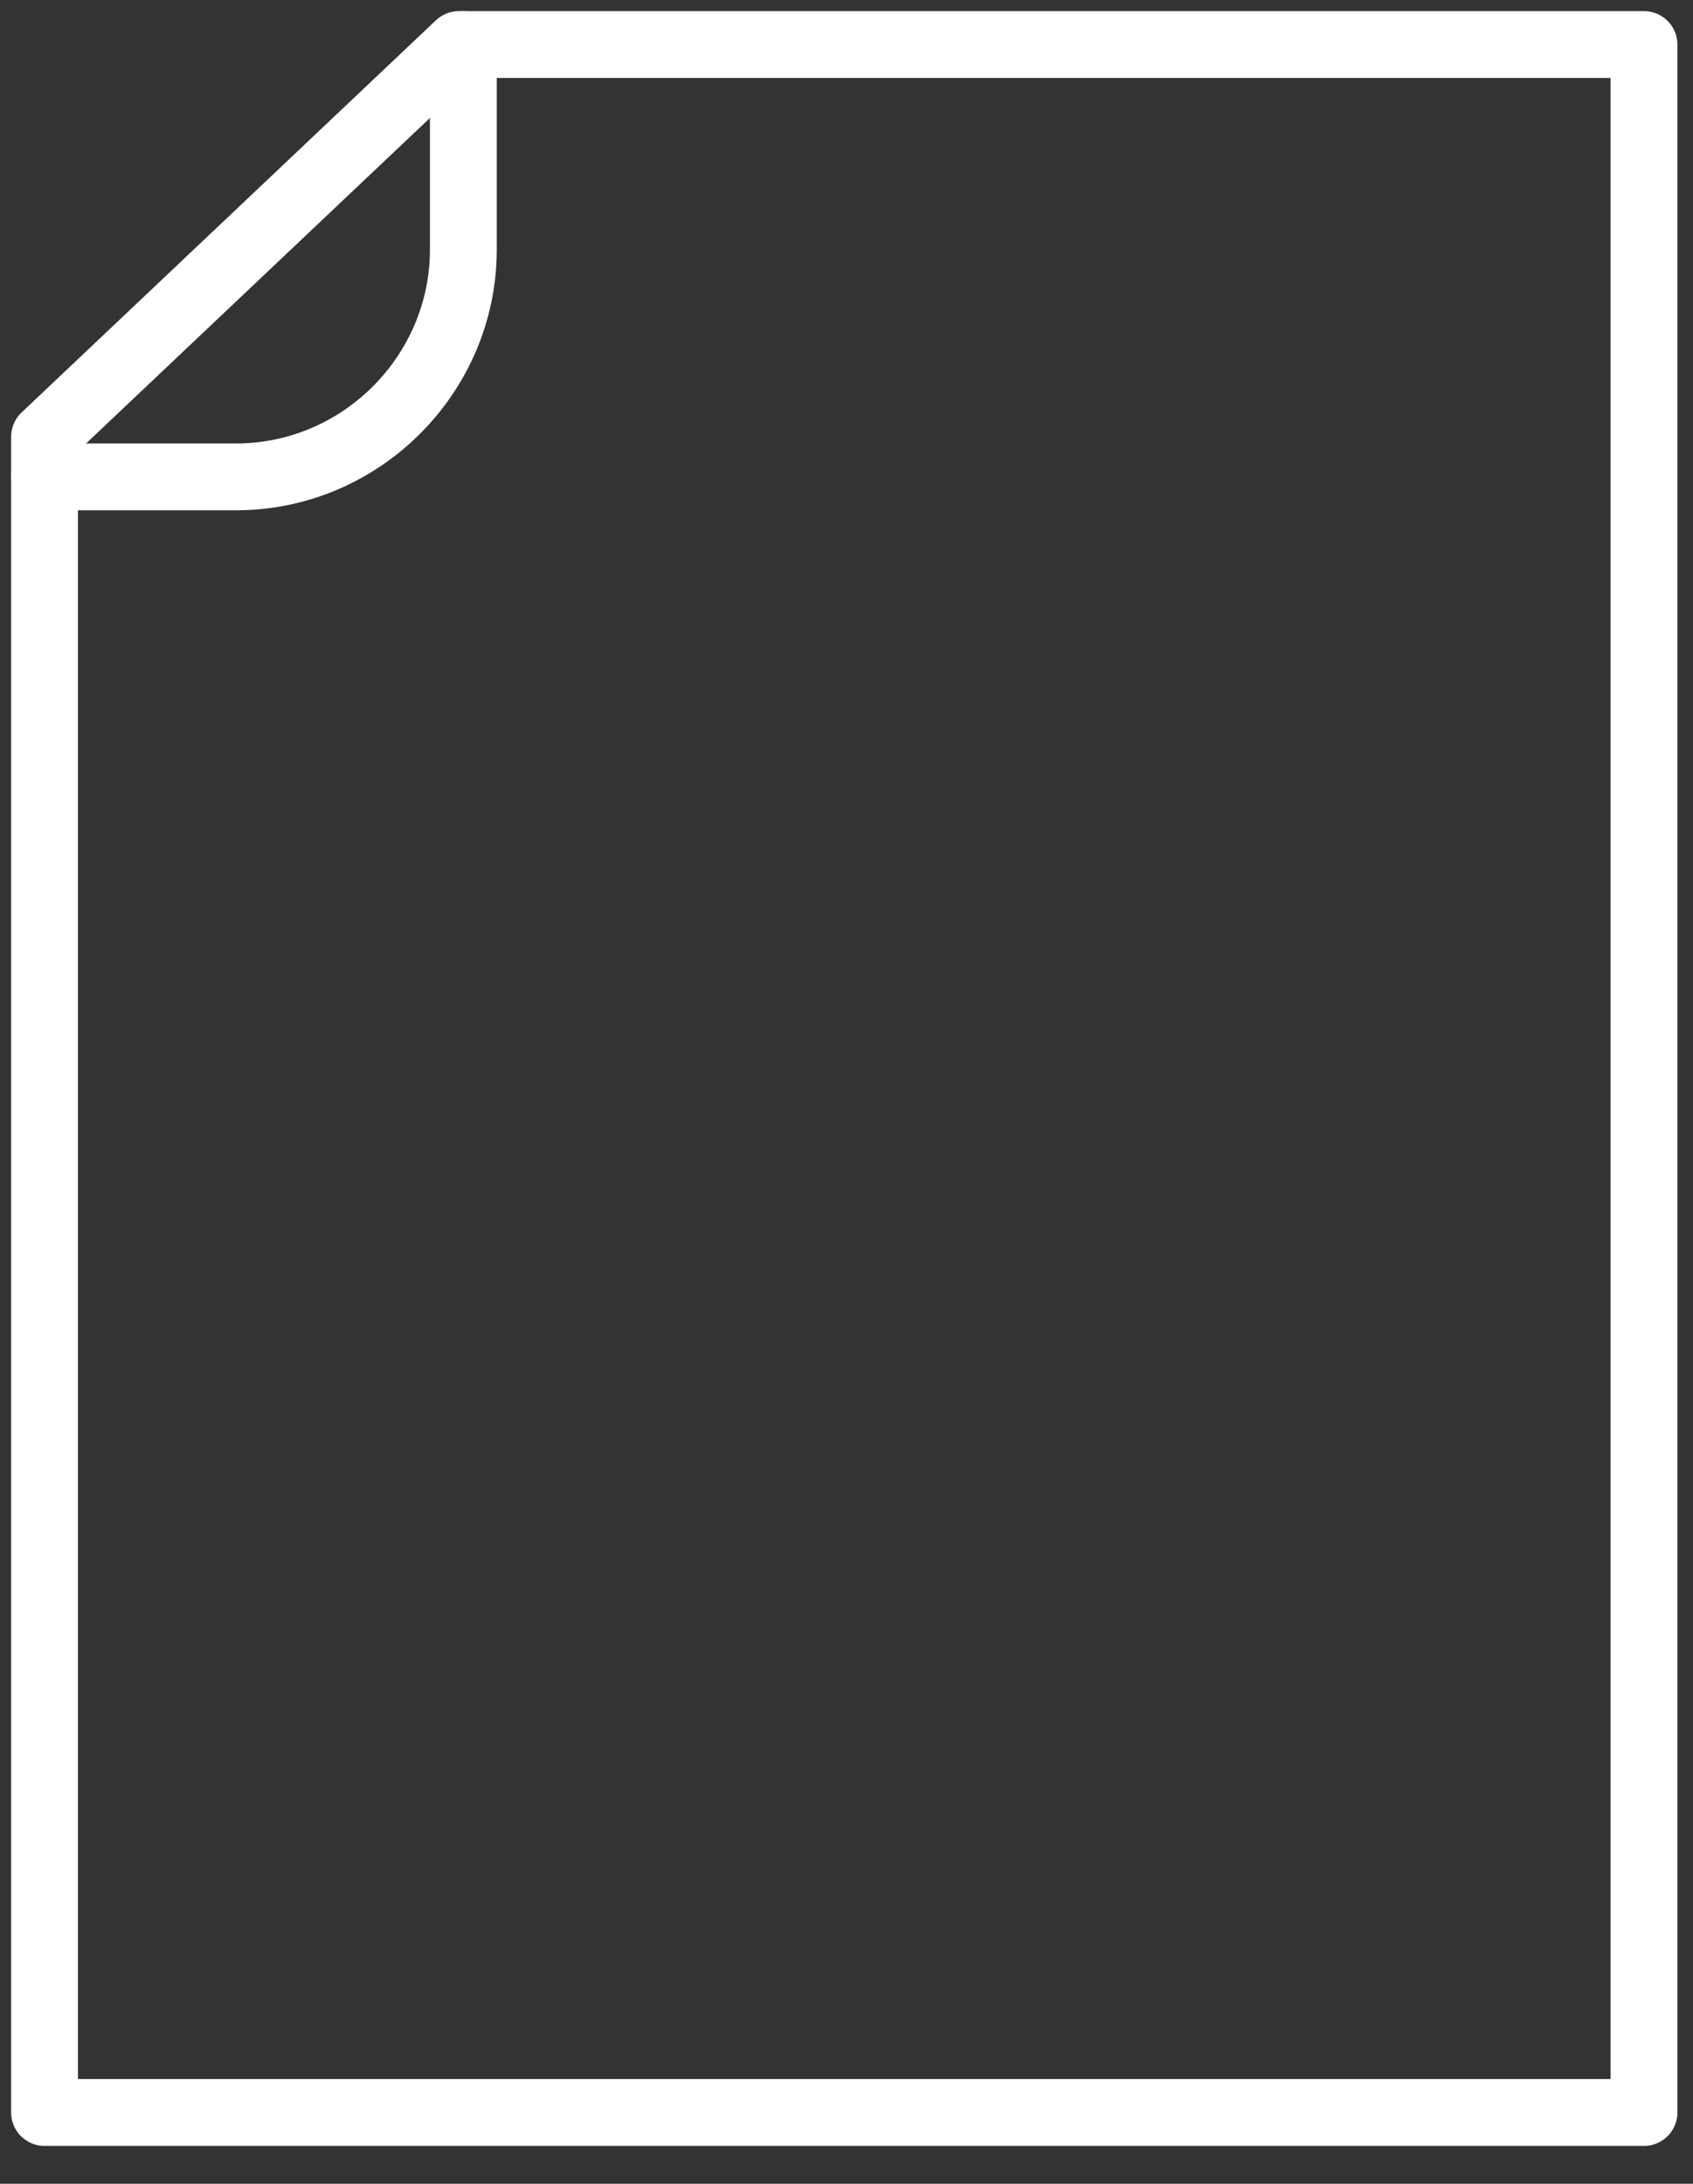 <svg viewBox="0 0 38 49" class="rt-icon" xmlns="http://www.w3.org/2000/svg">
  <rect x="0" y="0" width="38" height="49" fill="#333333" stroke="none"/>
  <g stroke="#FFF" stroke-width="1.5" fill="none" fill-rule="evenodd" stroke-linecap="round" stroke-linejoin="round">
    <path d="M10.3 1h26.6v46.4H1V9.8z"/>
    <path d="M1 10.7h4.3c2.8 0 5.1-2.3 5.1-5.1V1"/>
  </g>
</svg>
